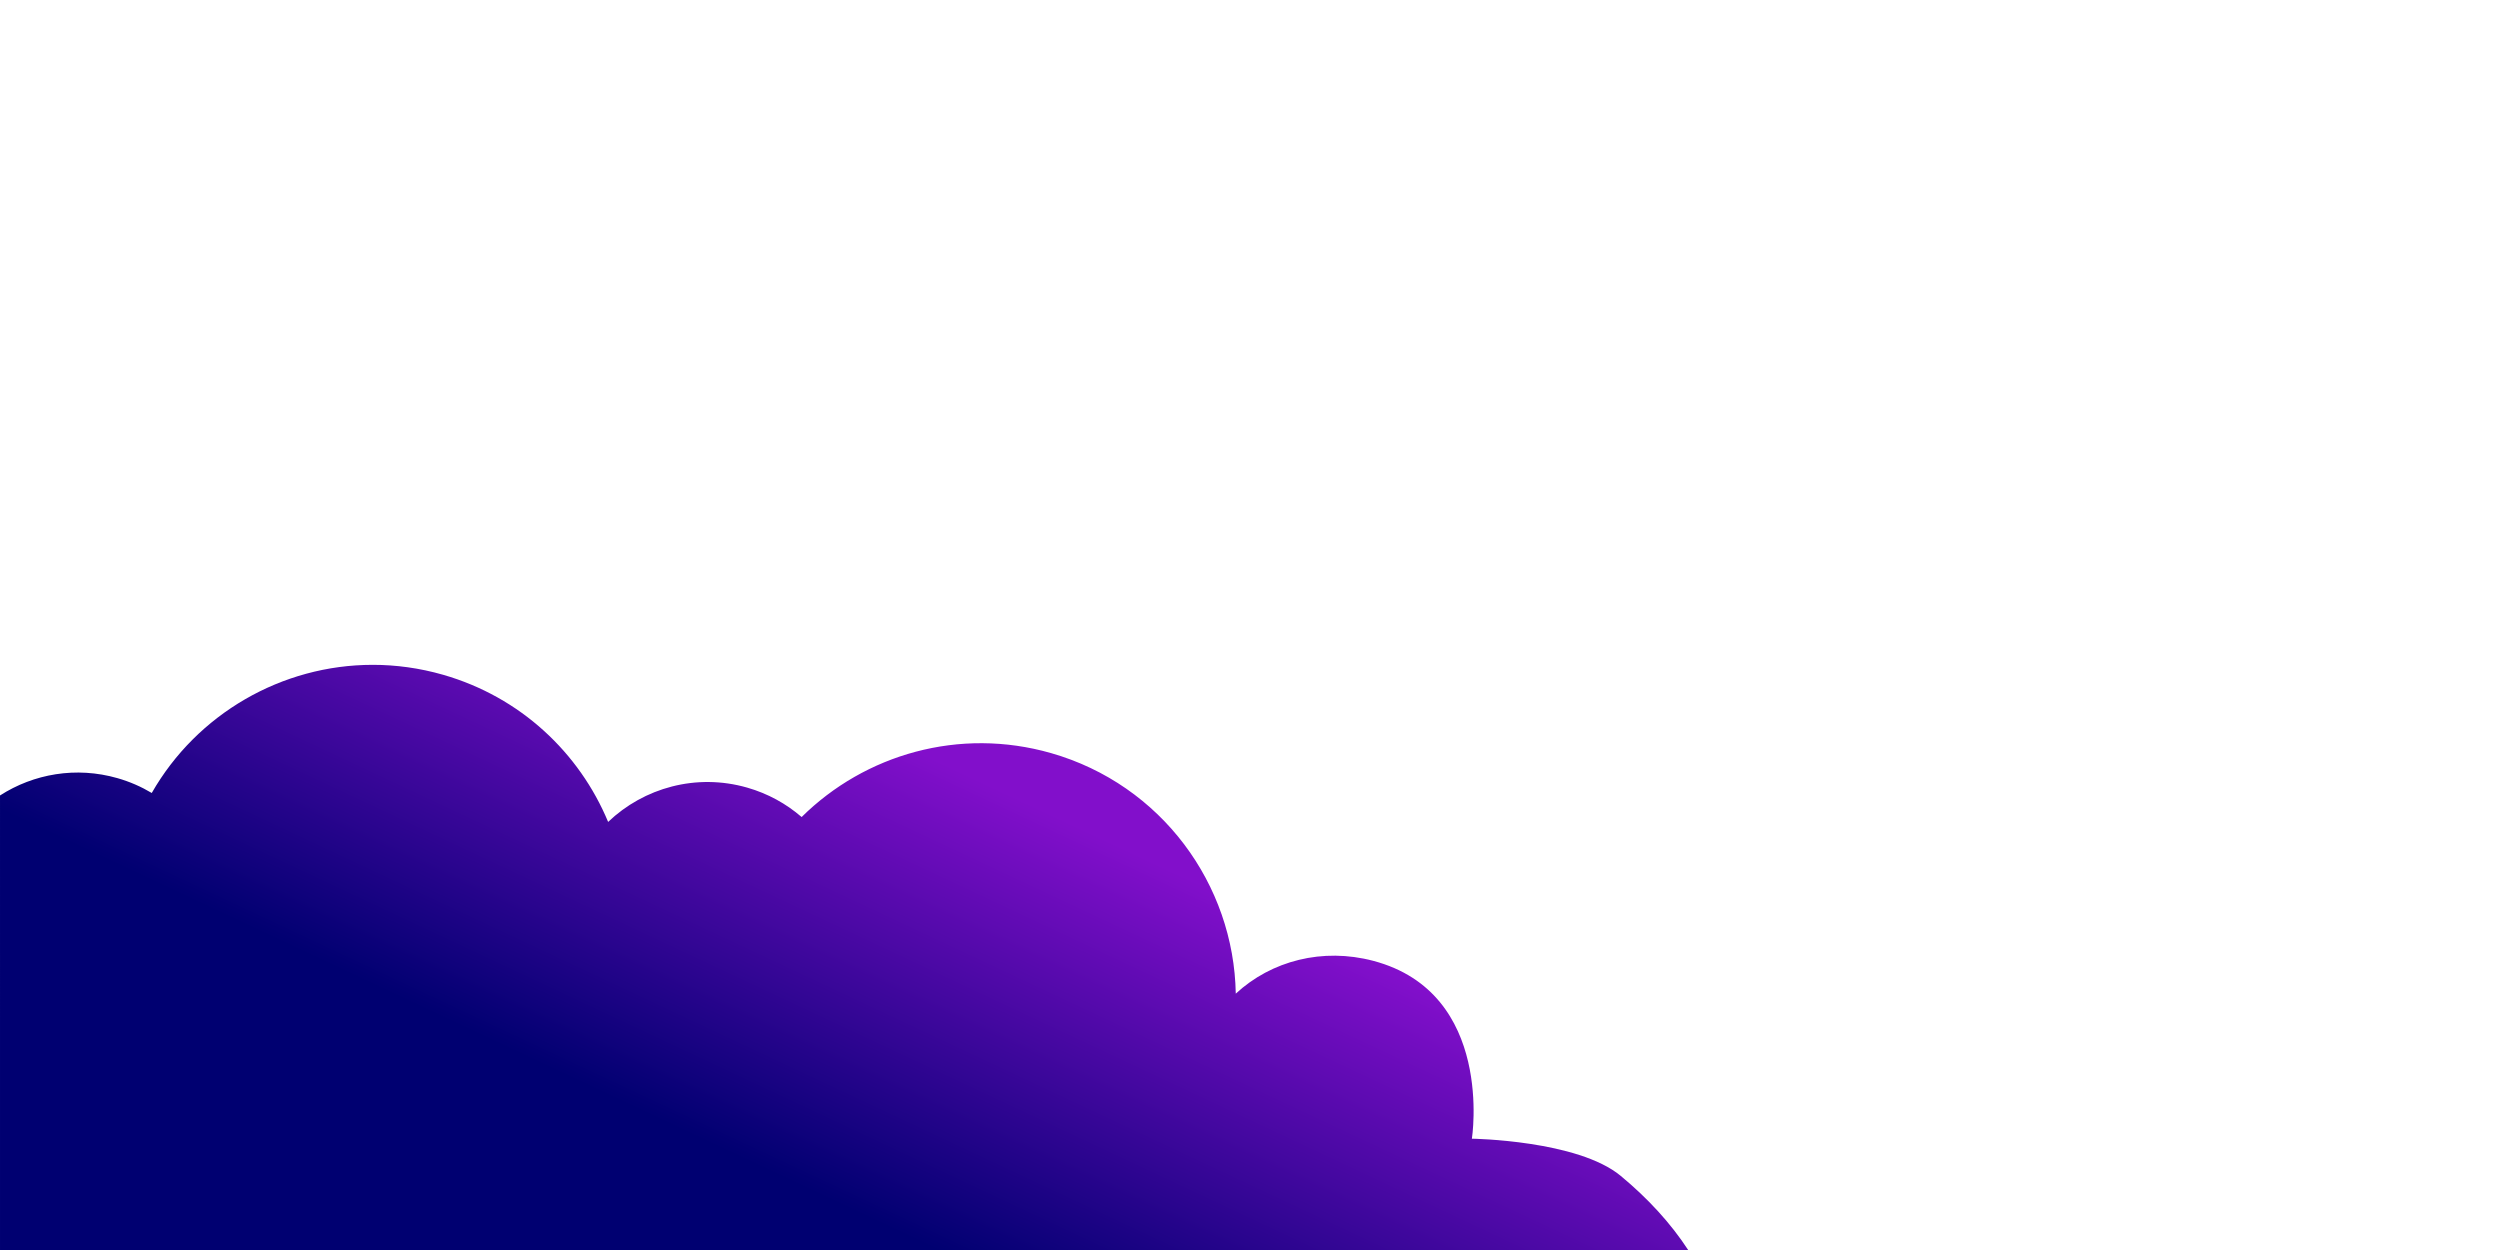 <?xml version="1.0" encoding="UTF-8" standalone="no"?>
<!-- Created with Inkscape (http://www.inkscape.org/) -->

<svg
   version="1.1"
   id="svg1"
   width="755.907"
   height="377.953"
   viewBox="0 0 755.907 377.953"
   sodipodi:docname="vectorstock_22125911.ai"
   xmlns:inkscape="http://www.inkscape.org/namespaces/inkscape"
   xmlns:sodipodi="http://sodipodi.sourceforge.net/DTD/sodipodi-0.dtd"
   xmlns="http://www.w3.org/2000/svg"
   xmlns:svg="http://www.w3.org/2000/svg">
  <defs
     id="defs1">
    <linearGradient
       x1="0"
       y1="0"
       x2="1"
       y2="0"
       gradientUnits="userSpaceOnUse"
       gradientTransform="matrix(68.814,145.767,145.767,-68.814,197.693,-34.753)"
       spreadMethod="pad"
       id="linearGradient292">
      <stop
         style="stop-opacity:1;stop-color:#000071"
         offset="0"
         id="stop288" />
      <stop
         style="stop-opacity:1;stop-color:#000071"
         offset="0.235"
         id="stop289" />
      <stop
         style="stop-opacity:1;stop-color:#820fcb"
         offset="0.856"
         id="stop290" />
      <stop
         style="stop-opacity:1;stop-color:#820fcb"
         offset="0.939"
         id="stop291" />
      <stop
         style="stop-opacity:1;stop-color:#820fcb"
         offset="1"
         id="stop292" />
    </linearGradient>
  </defs>
  <sodipodi:namedview
     id="namedview1"
     pagecolor="#ffffff"
     bordercolor="#999999"
     borderopacity="1"
     inkscape:showpageshadow="0"
     inkscape:pageopacity="0"
     inkscape:pagecheckerboard="0"
     inkscape:deskcolor="#d1d1d1">
    <inkscape:page
       x="0"
       y="0"
       inkscape:label="1"
       id="page1"
       width="755.907"
       height="377.953"
       margin="0"
       bleed="0"
       inkscape:export-filename="..\..\Users\alban\html_files\img3\5.svg"
       inkscape:export-xdpi="96"
       inkscape:export-ydpi="96" />
  </sodipodi:namedview>
  <g
     id="g1"
     inkscape:groupmode="layer"
     inkscape:label="1">
    <g
       id="group-MC0"
       style="display:inline">
      <path
         id="path292"
         d="m 34.421,103.664 c -2.382,1.422 -4.984,2.567 -7.777,3.365 v 0 c -9.4,2.694 -19.018,0.975 -26.643,-3.93 v 0 L 0.001,0 h 382.926 c -3.975,6.09 -9.07,11.634 -15.281,16.799 v 0 c -9.767,8.123 -33.781,8.447 -33.781,8.447 v 0 c 0,0 5.204,33.065 -22.377,40.346 v 0 c -11.447,3.023 -23.086,0.052 -31.18,-7.447 v 0 c -0.419,24.758 -16.841,47.388 -41.881,54.562 v 0 c -20.812,5.963 -42.226,-0.287 -56.596,-14.498 v 0 c -3.475,3.01 -7.643,5.328 -12.352,6.676 v 0 c -11.552,3.31 -23.432,-0.045 -31.538,-7.786 v 0 c -6.526,15.675 -19.861,28.345 -37.452,33.385 v 0 c -5.319,1.524 -10.673,2.25 -15.943,2.249 v 0 C 63.95,132.732 44.698,121.631 34.421,103.664"
         transform="matrix(1.333,0,0,-1.333,0,377.953)"
         style="display:inline;fill:url(#linearGradient292);stroke:none"
         inkscape:export-filename="..\..\Users\alban\html_files\4.svg"
         inkscape:export-xdpi="96"
         inkscape:export-ydpi="96" />
    </g>
  </g>
</svg>
